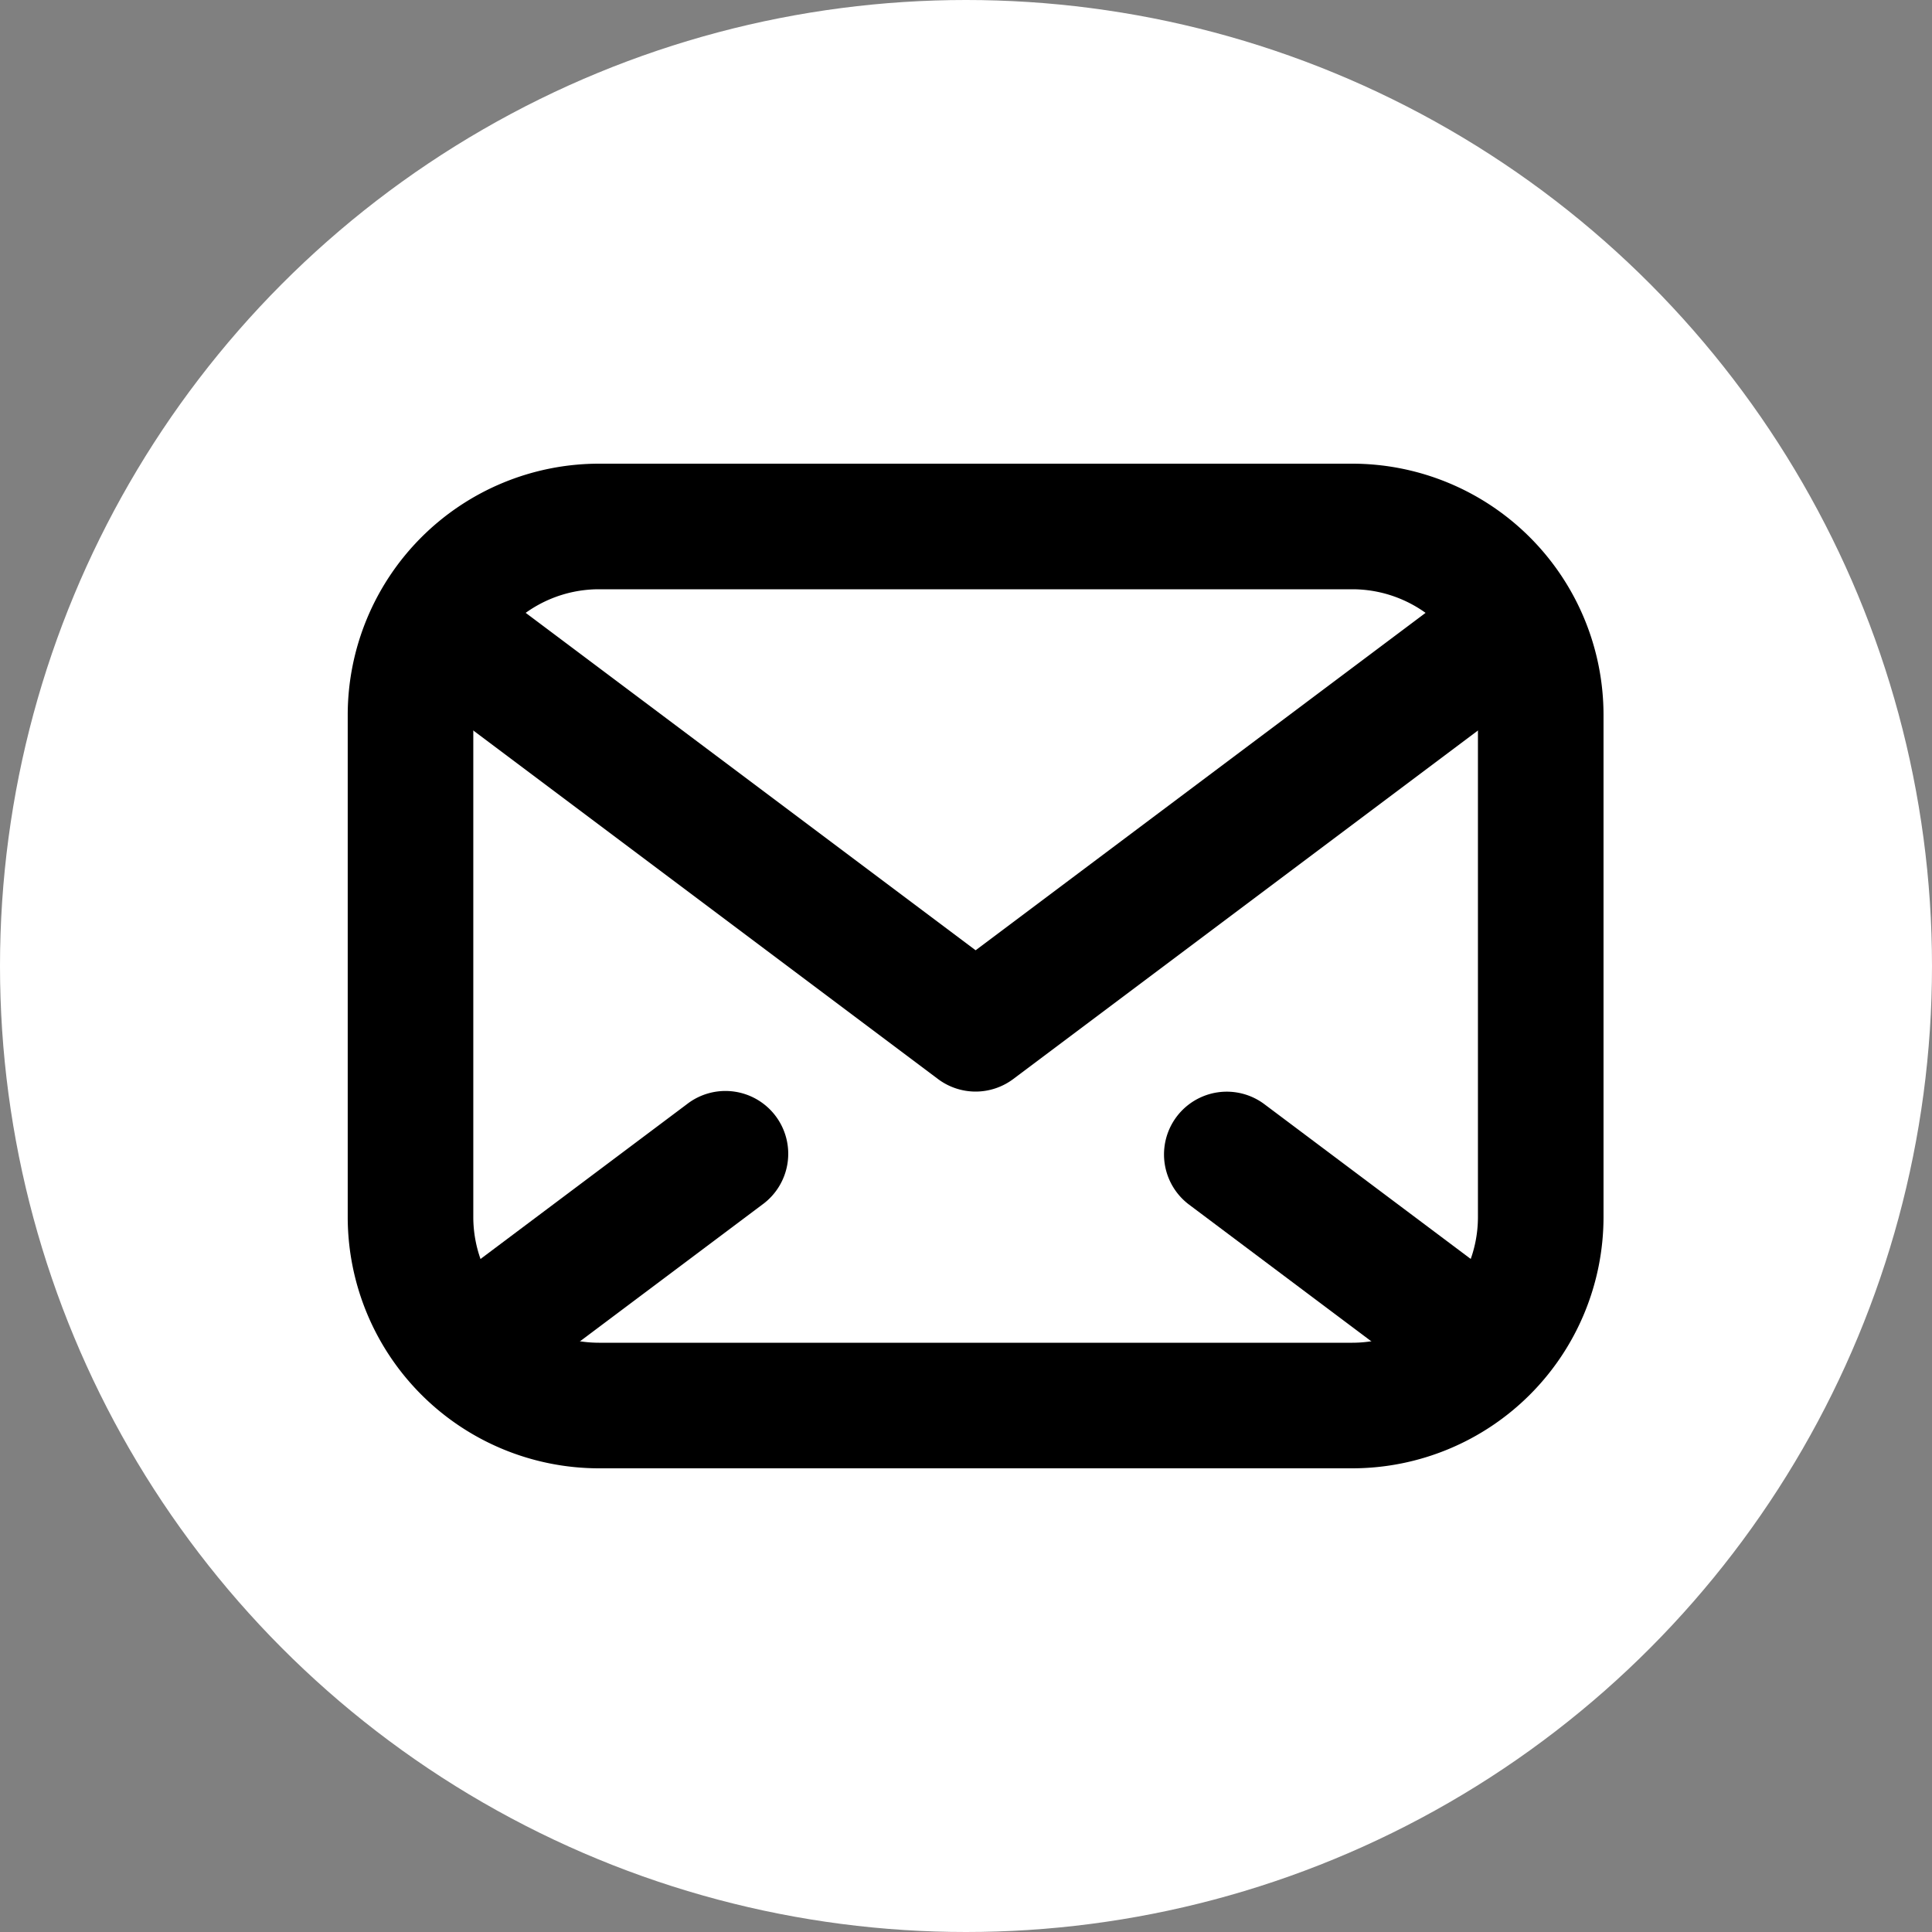 <svg xmlns="http://www.w3.org/2000/svg" width="50" height="50" viewBox="0 0 50 50">
    <rect x="0" y="0" width="50" height="50" fill="#808080" stroke="none"/>
    <g transform="translate(-560 -993)">
        <circle data-name="타원 81" cx="25" cy="25" r="25" transform="translate(560 993)" style="fill:#fff"/>
        <path data-name="패스 665" d="M594.999 1031h-19.5a6.507 6.507 0 0 1-6.5-6.5v-13a6.507 6.507 0 0 1 6.5-6.5h19.5a6.507 6.507 0 0 1 6.5 6.5v13a6.507 6.507 0 0 1-6.5 6.5zm-19.5-22.75a3.253 3.253 0 0 0-3.25 3.25v13a3.254 3.254 0 0 0 3.25 3.25h19.5a3.254 3.254 0 0 0 3.25-3.25v-13a3.253 3.253 0 0 0-3.25-3.25z"/>
        <path data-name="패스 666" d="M585.249 1021.25a1.625 1.625 0 0 1-.974-.325l-13-9.75a1.625 1.625 0 1 1 1.949-2.6l12.025 9.018 12.026-9.018a1.624 1.624 0 1 1 1.948 2.6l-13 9.75a1.627 1.627 0 0 1-.974.325z"/>
        <path data-name="패스 667" d="M598.247 1029.378a1.608 1.608 0 0 1-.972-.326l-6.5-4.875a1.624 1.624 0 1 1 1.948-2.6l6.5 4.875a1.625 1.625 0 0 1-.976 2.925z"/>
        <path data-name="패스 668" d="M572.251 1029.378a1.625 1.625 0 0 1-.976-2.925l6.5-4.875a1.625 1.625 0 1 1 1.949 2.6l-6.5 4.875a1.61 1.61 0 0 1-.973.325z"/>
    </g>
</svg>
